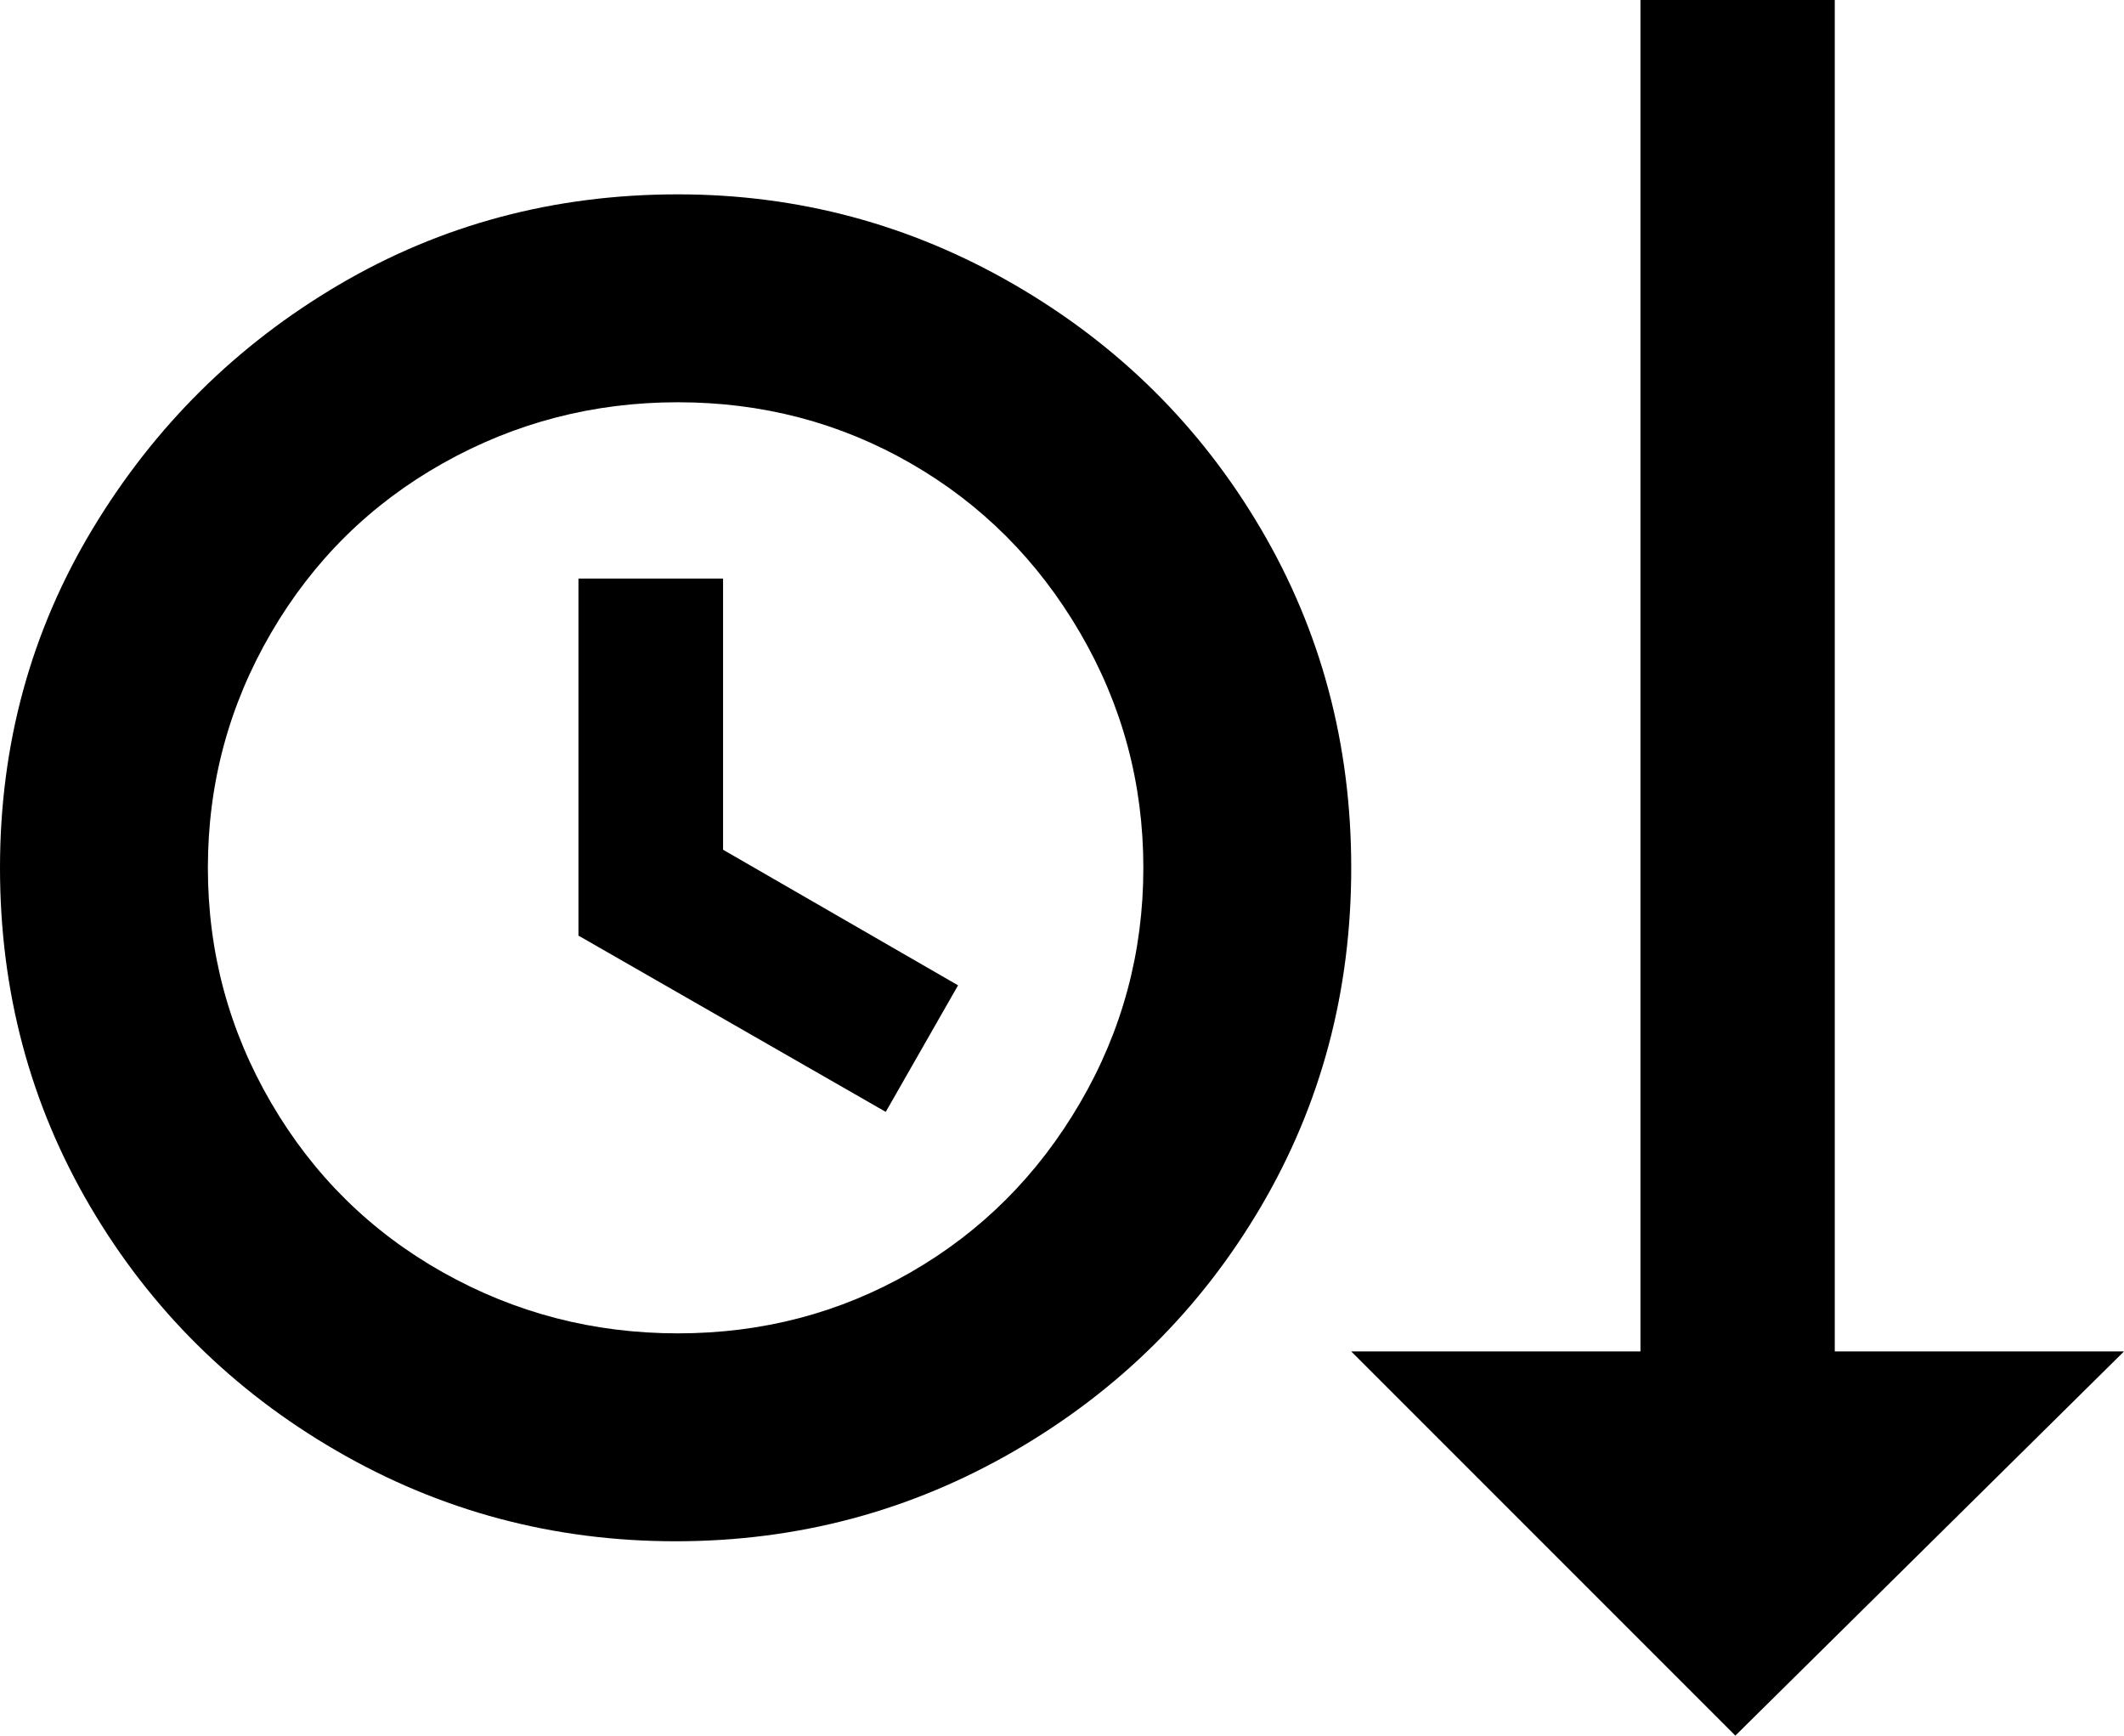 <svg xmlns="http://www.w3.org/2000/svg" viewBox="21 0 470 384">
      <g transform="scale(1 -1) translate(0 -384)">
        <path d="M427 85H491L405 0L320 85H384V384H427ZM171 341Q130 341 96.0 321.0Q62 301 41.5 267.0Q21 233 21.0 192.0Q21 151 41.0 117.0Q61 83 95.5 63.0Q130 43 170.5 43.0Q211 43 245.5 63.0Q280 83 300.0 117.0Q320 151 320.0 192.0Q320 233 300.0 267.0Q280 301 245.5 321.0Q211 341 171 341ZM171 295Q199 295 222.5 281.5Q246 268 260.0 244.0Q274 220 274.0 192.0Q274 164 260.0 140.0Q246 116 222.5 102.5Q199 89 171.0 89.0Q143 89 119.0 102.5Q95 116 81.0 140.0Q67 164 67.0 192.0Q67 220 81.0 244.0Q95 268 119.0 281.5Q143 295 171 295ZM149 256V177L217 138L233 166L181 196V256Z" />
      </g>
    </svg>